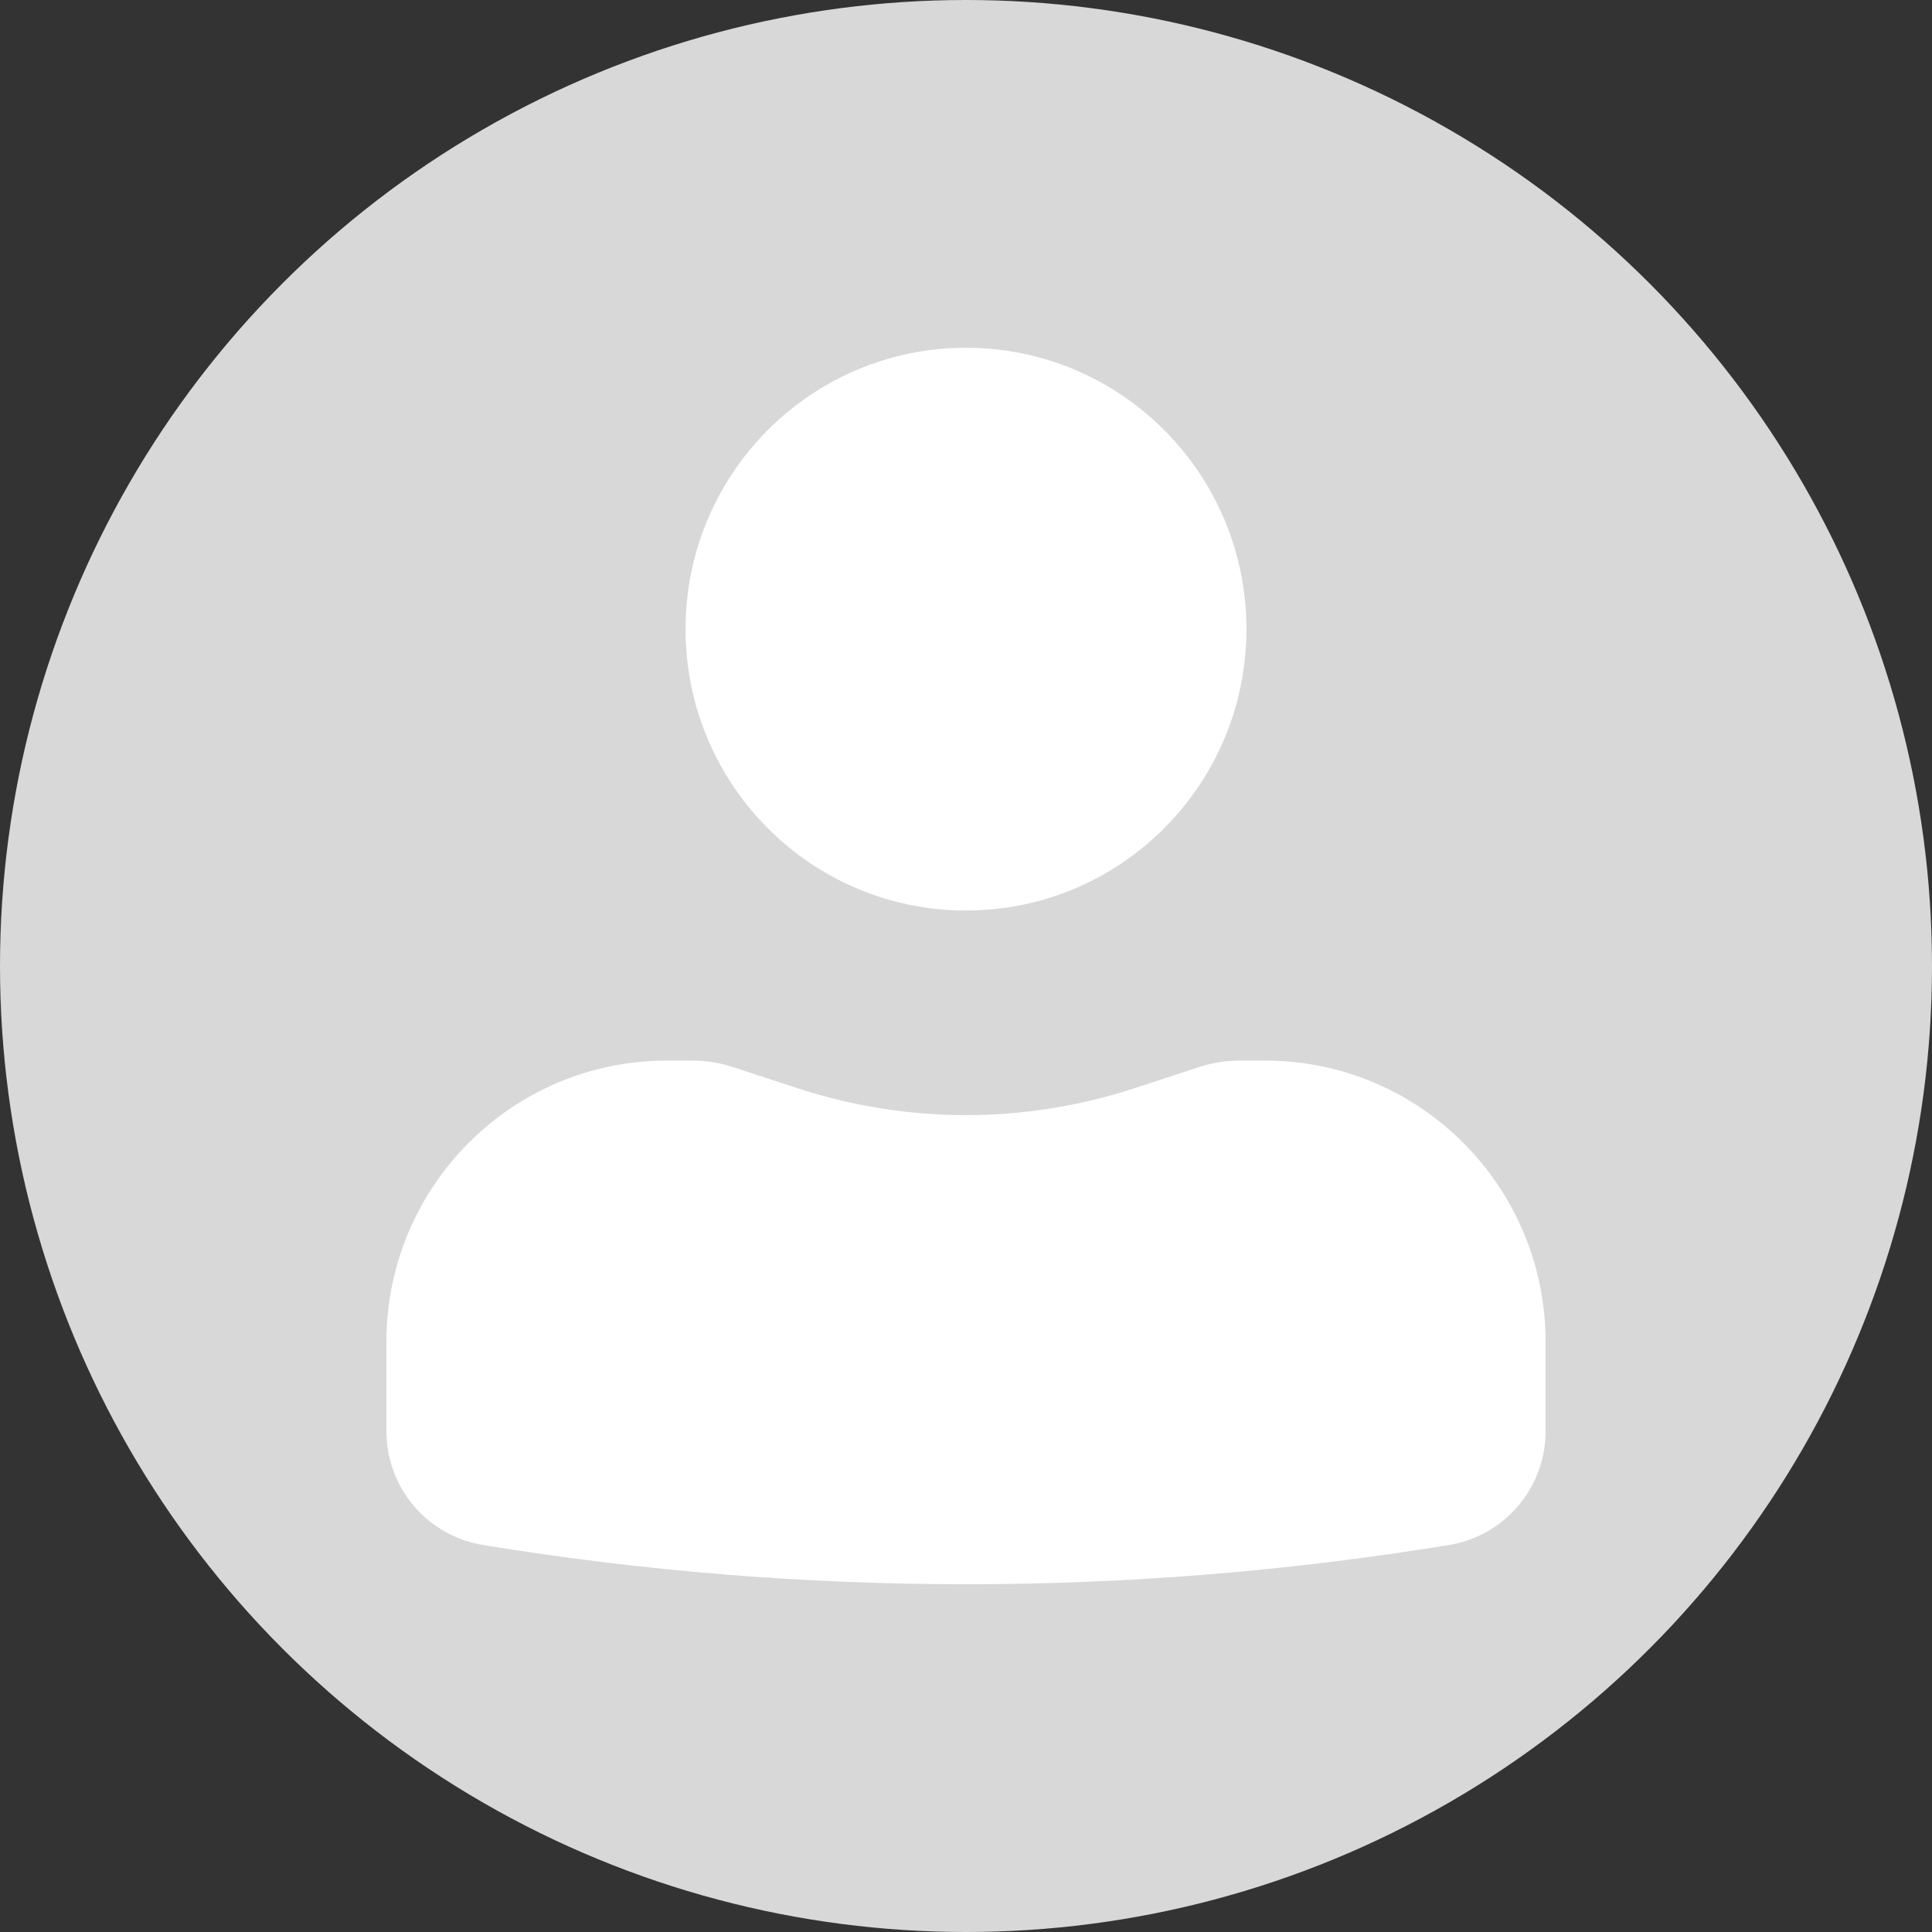 <svg width="50" height="50" viewBox="0 0 50 50" fill="none" xmlns="http://www.w3.org/2000/svg">
<rect x="0" y="0" width="50" height="50" fill="#333333" stroke="none"/>
<circle cx="25" cy="25" r="25" fill="#D8D8D8"/>
<path d="M25 9C20.991 9 17.742 12.26 17.742 16.282C17.742 20.304 20.991 23.564 25 23.564C29.009 23.564 32.258 20.304 32.258 16.282C32.258 12.26 29.009 9 25 9Z" fill="white"/>
<path d="M17.258 27.448C13.249 27.448 10 30.708 10 34.73V37.037C10 38.5 11.056 39.747 12.495 39.983C20.777 41.339 29.223 41.339 37.505 39.983C38.943 39.747 40 38.5 40 37.037V34.73C40 30.708 36.751 27.448 32.742 27.448H32.082C31.725 27.448 31.37 27.504 31.031 27.616L29.356 28.164C26.525 29.091 23.475 29.091 20.644 28.164L18.969 27.616C18.63 27.504 18.275 27.448 17.918 27.448H17.258Z" fill="white"/>
</svg>
